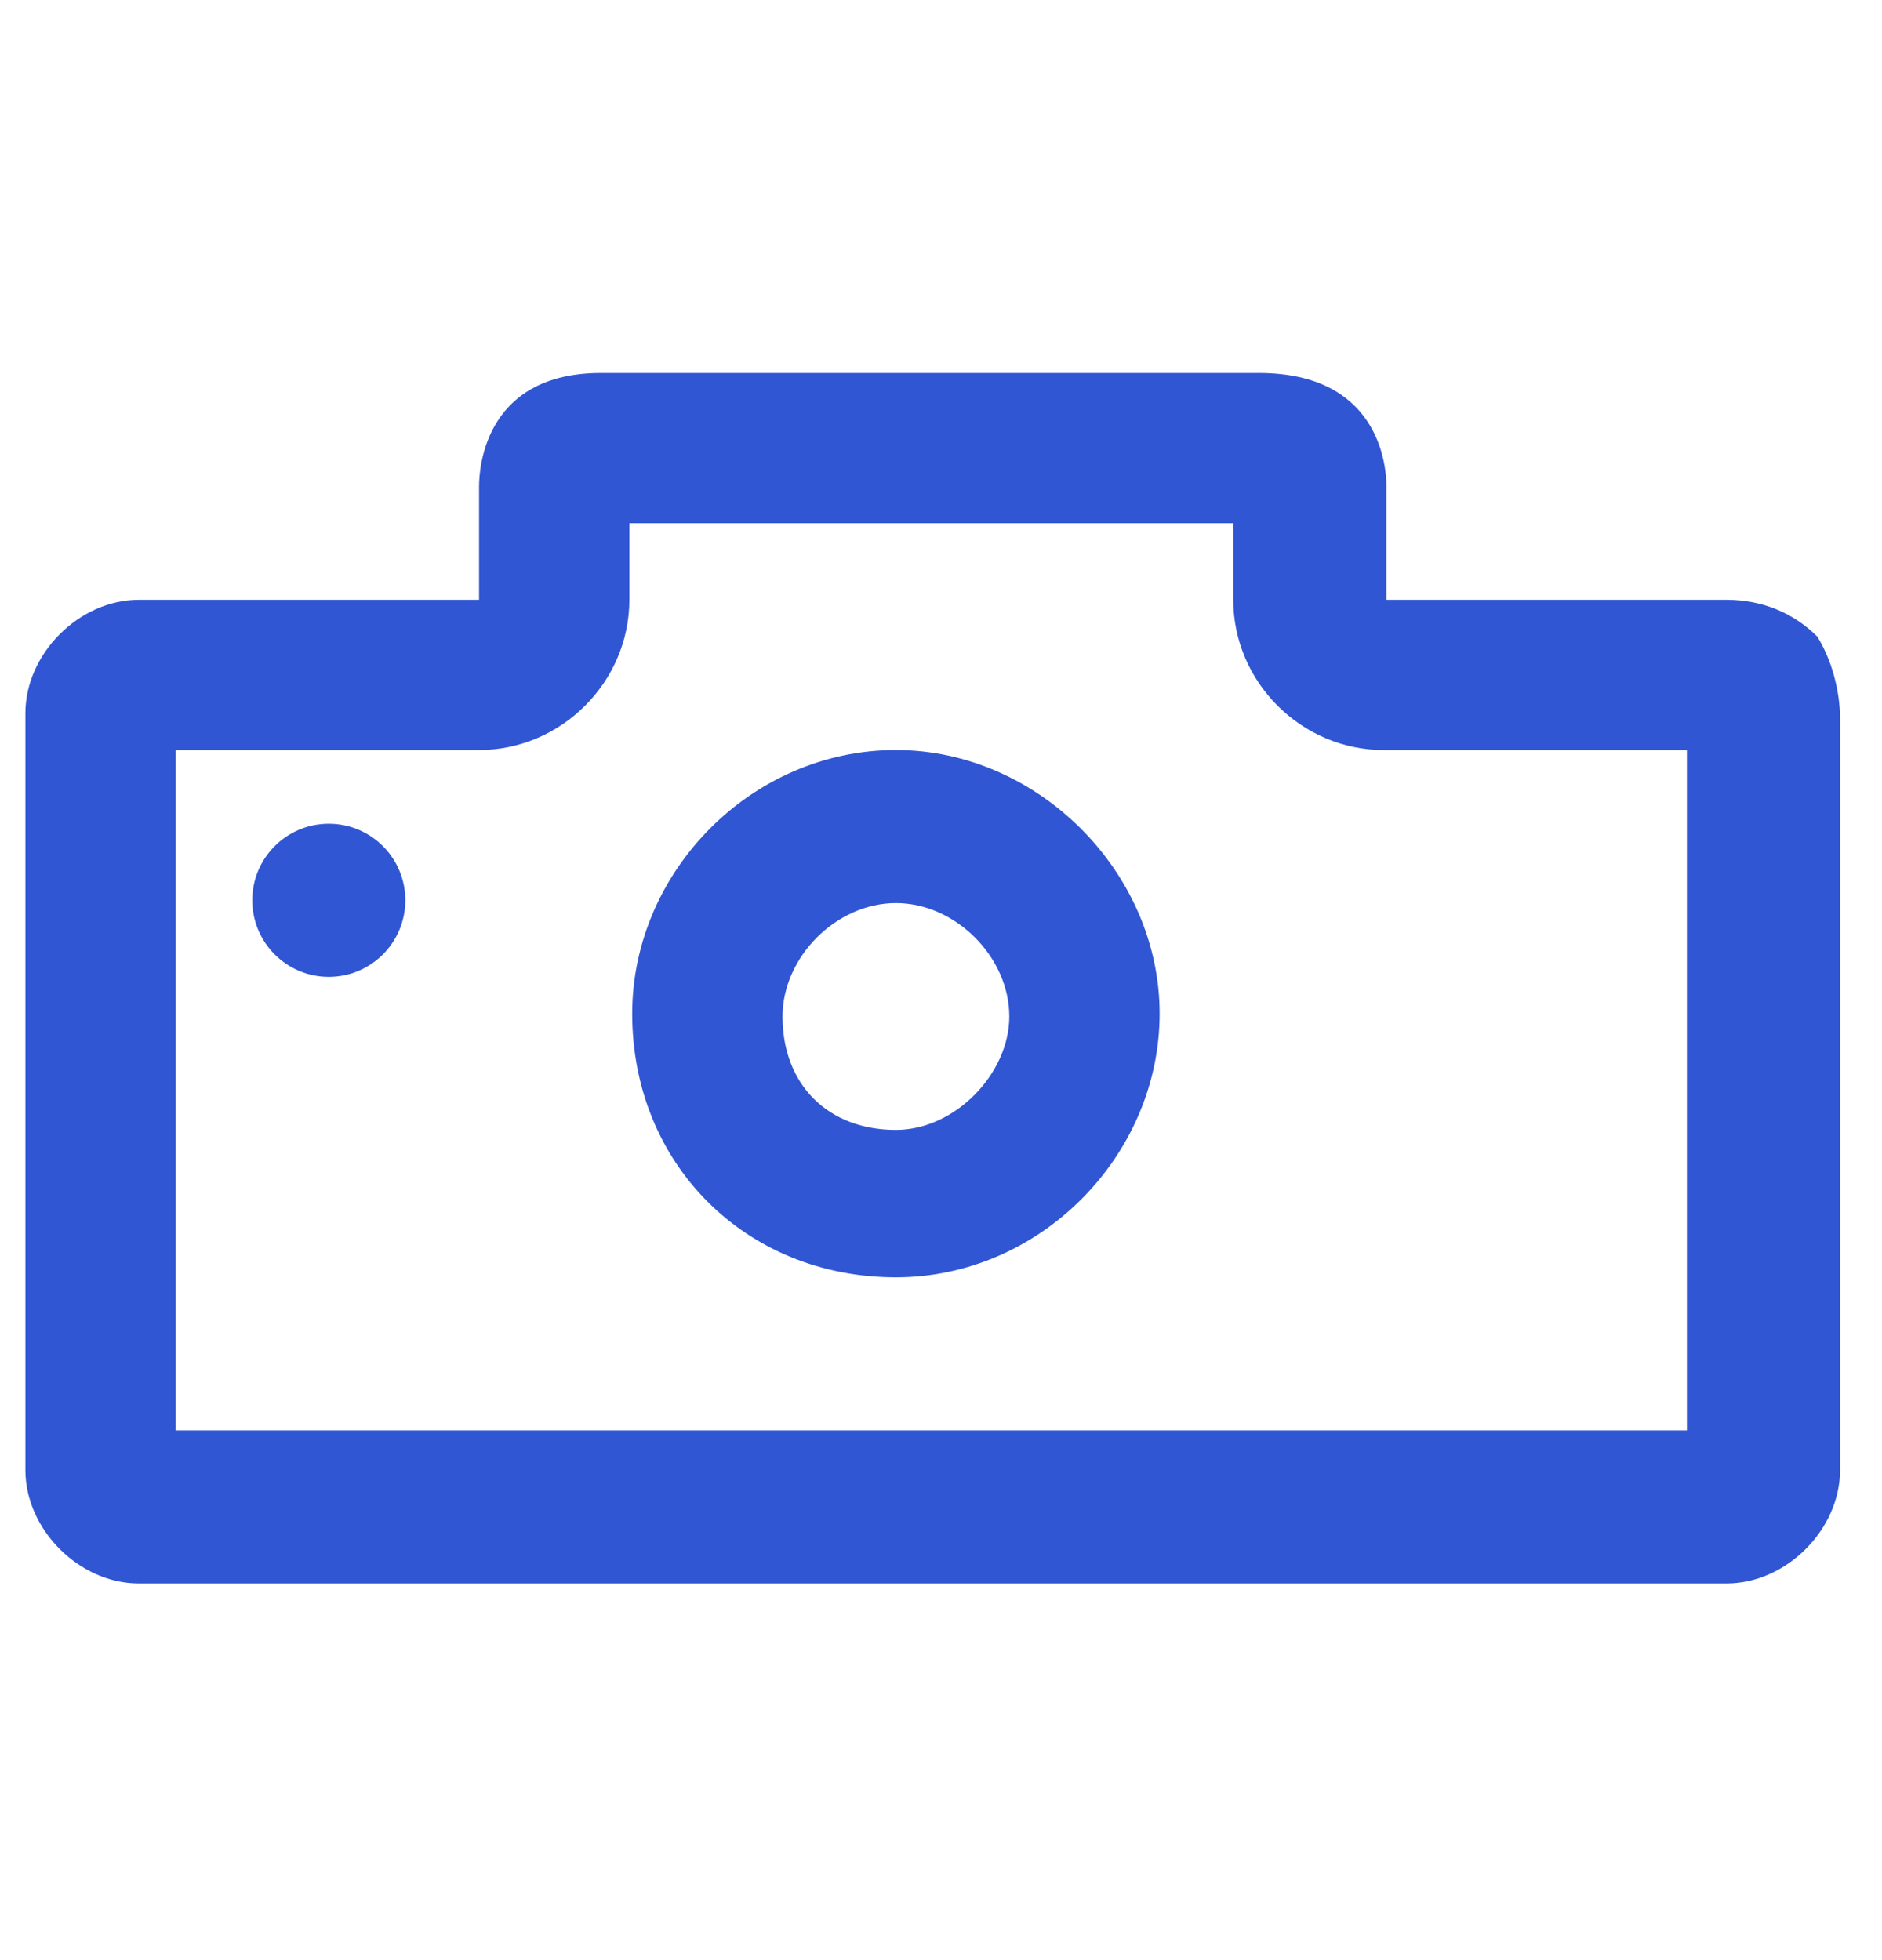 <svg width="24" height="25" viewBox="0 0 24 25" fill="none" xmlns="http://www.w3.org/2000/svg">
    <g clip-path="url(#clip0_608_17998)">
        <path d="M23.175 8.12C22.886 7.83 22.488 7.65 22.018 7.65H17.68V6.203C17.68 5.914 17.571 4.757 16.052 4.757H7.664C6.218 4.757 6.109 5.914 6.109 6.203V7.65H1.77C1.011 7.65 0.324 8.337 0.324 9.096V18.75C0.324 19.509 1.011 20.196 1.77 20.196H22.018C22.778 20.196 23.465 19.509 23.465 18.75V9.168C23.465 8.807 23.356 8.409 23.175 8.12ZM21.548 18.244H2.241V9.566H6.109C7.158 9.566 8.026 8.698 8.026 7.65V6.673H15.727V7.65C15.727 8.698 16.595 9.566 17.643 9.566H21.512V18.244H21.548Z" fill="#3056D3"></path>
        <path d="M11.425 9.566C9.581 9.566 8.062 11.121 8.062 12.928C8.062 14.845 9.509 16.291 11.425 16.291C13.269 16.291 14.788 14.736 14.788 12.928C14.788 11.121 13.233 9.566 11.425 9.566ZM11.425 14.411C10.557 14.411 9.979 13.832 9.979 12.965C9.979 12.205 10.666 11.518 11.425 11.518C12.184 11.518 12.871 12.205 12.871 12.965C12.871 13.688 12.184 14.411 11.425 14.411Z" fill="#3056D3"></path>
        <path d="M4.193 12.459C4.732 12.459 5.169 12.021 5.169 11.482C5.169 10.943 4.732 10.506 4.193 10.506C3.654 10.506 3.217 10.943 3.217 11.482C3.217 12.021 3.654 12.459 4.193 12.459Z" fill="#3056D3"></path>
    </g>
    <defs>
        <clipPath id="clip0_608_17998">
            <rect width="23.14" height="23.14" fill="white" transform="translate(0.324 0.924)"></rect>
        </clipPath>
    </defs>
</svg>